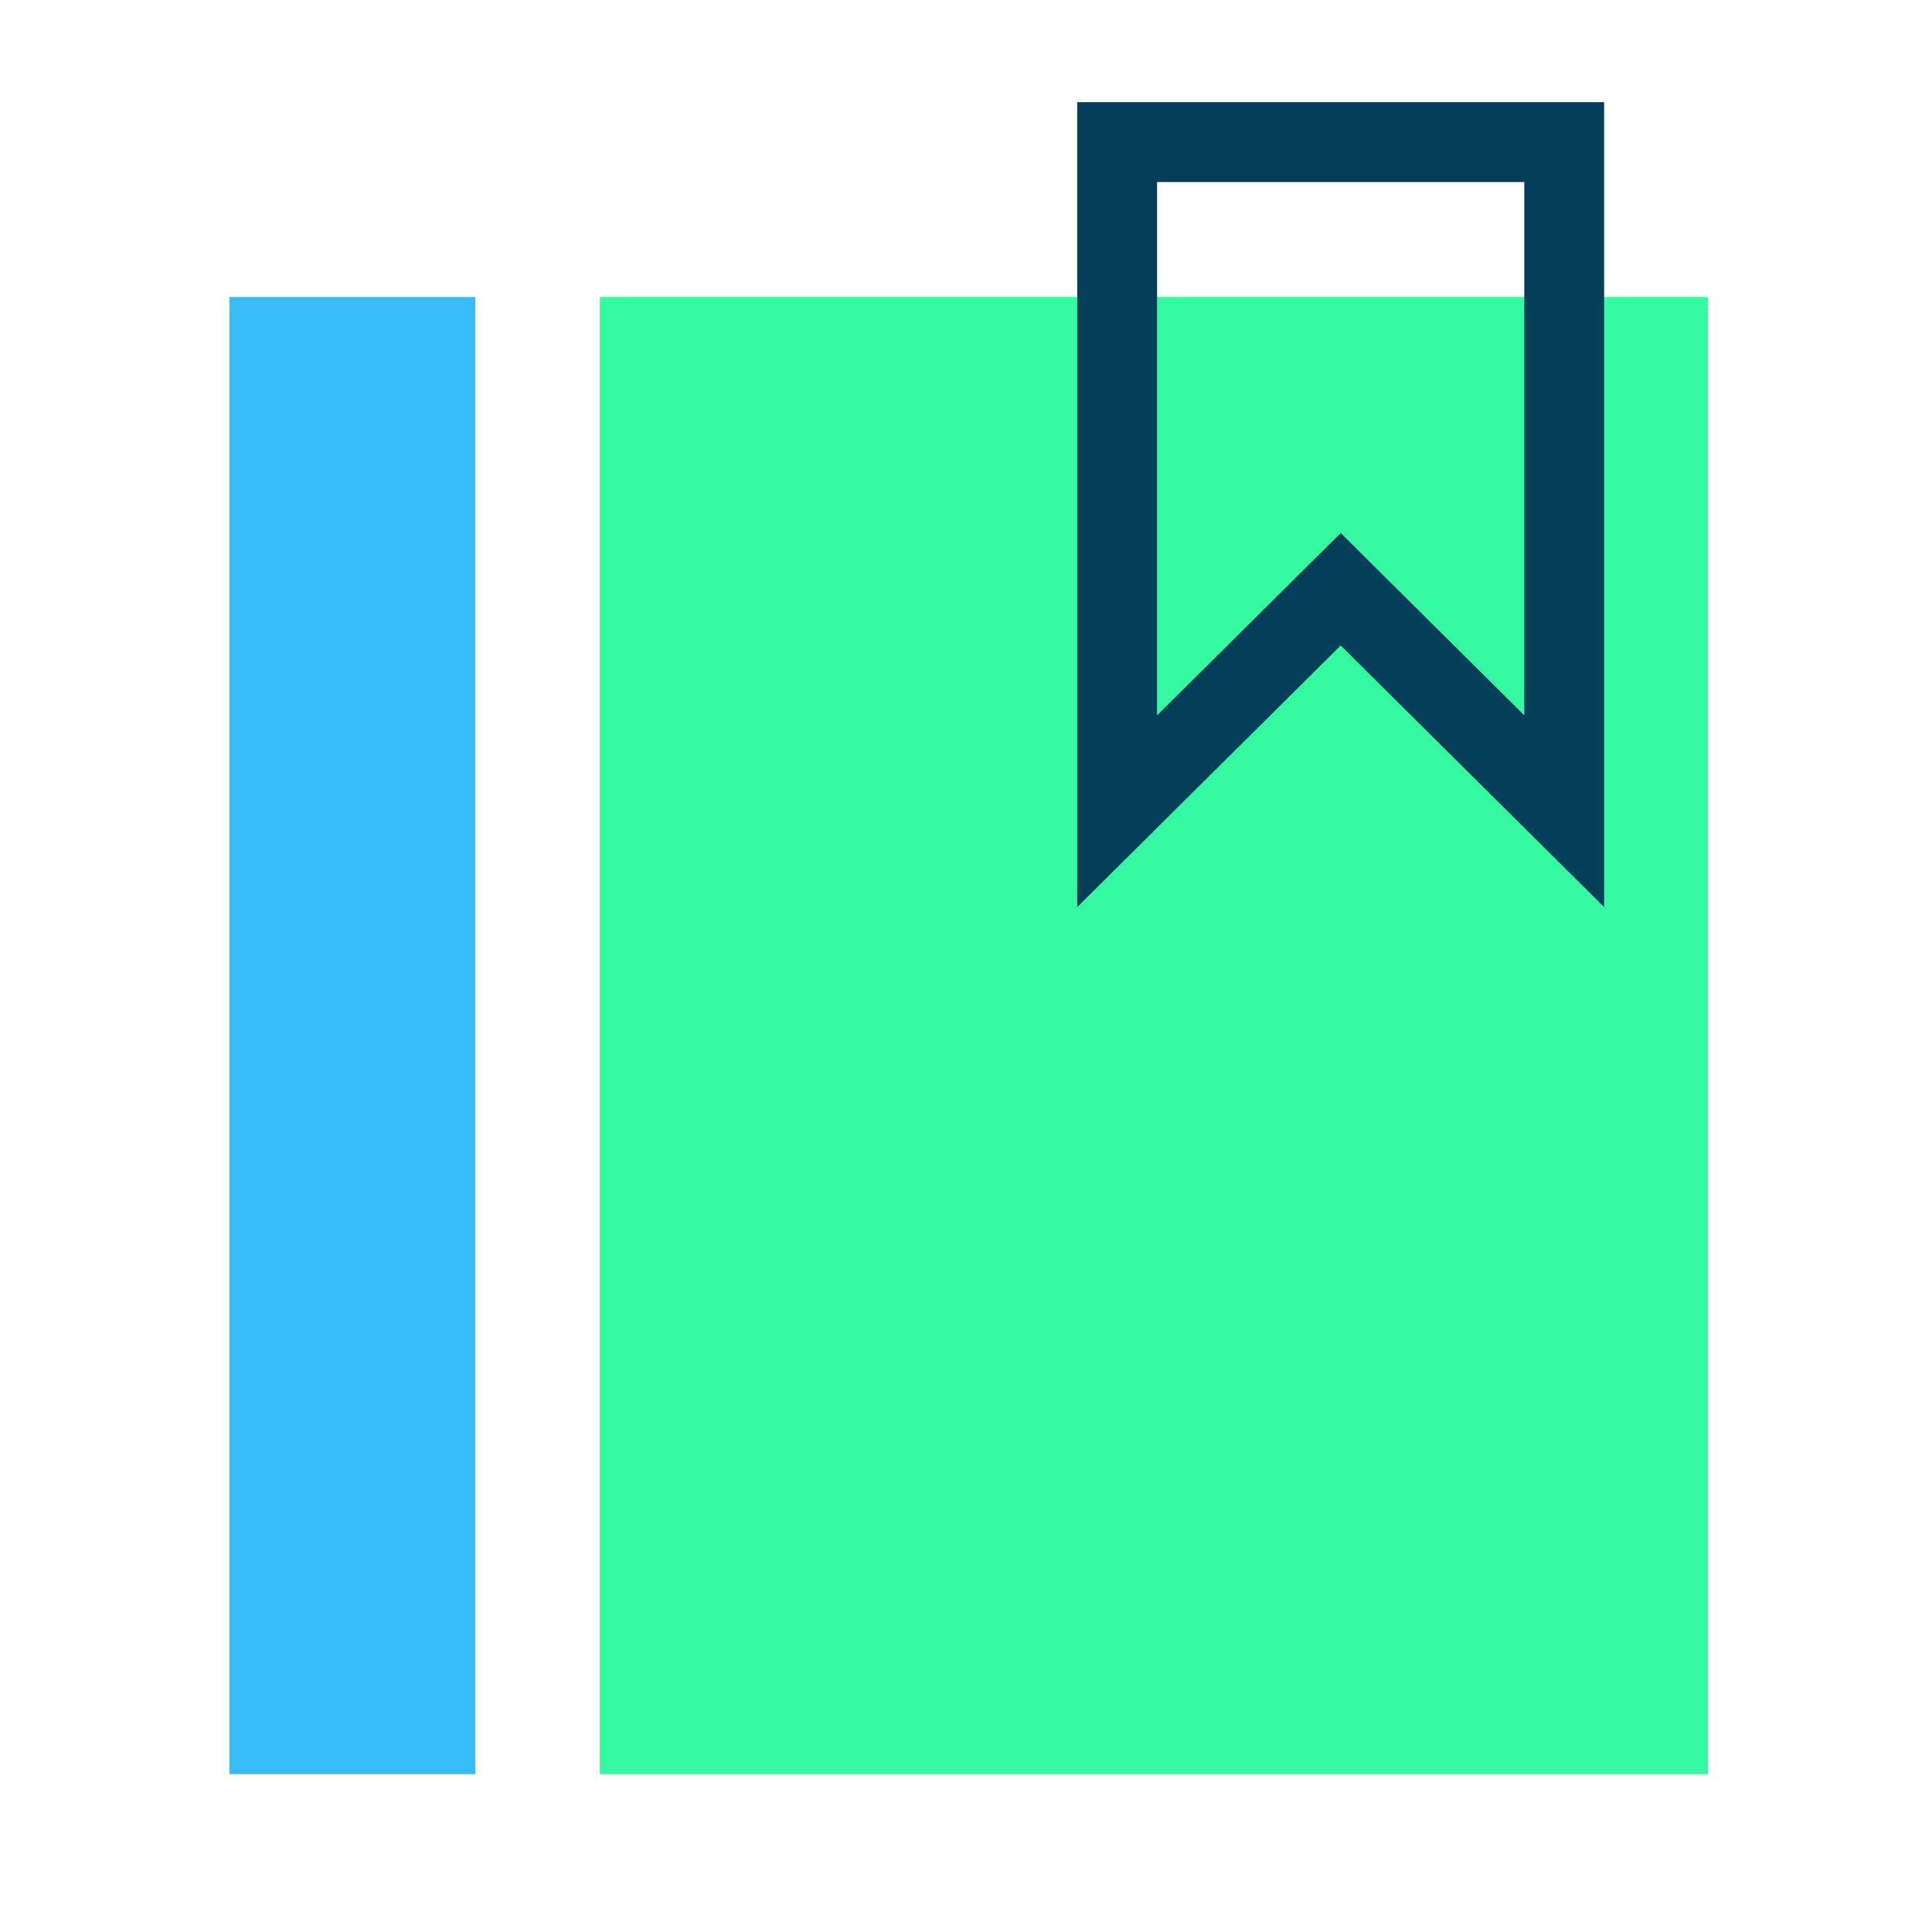 <svg width="121" height="120" viewBox="0 0 121 120" fill="none" xmlns="http://www.w3.org/2000/svg">
<path d="M106.967 18.6H37.567V111.1H106.967V18.6Z" fill="#35F9A0"/>
<path d="M29.767 18.6H14.367V111.1H29.767V18.6Z" fill="#37BCF7"/>
<path d="M69.966 8.9V50.8L83.966 36.9L97.966 50.8V8.9H69.966Z" stroke="#033F59" stroke-width="5" stroke-miterlimit="10"/>
</svg>
